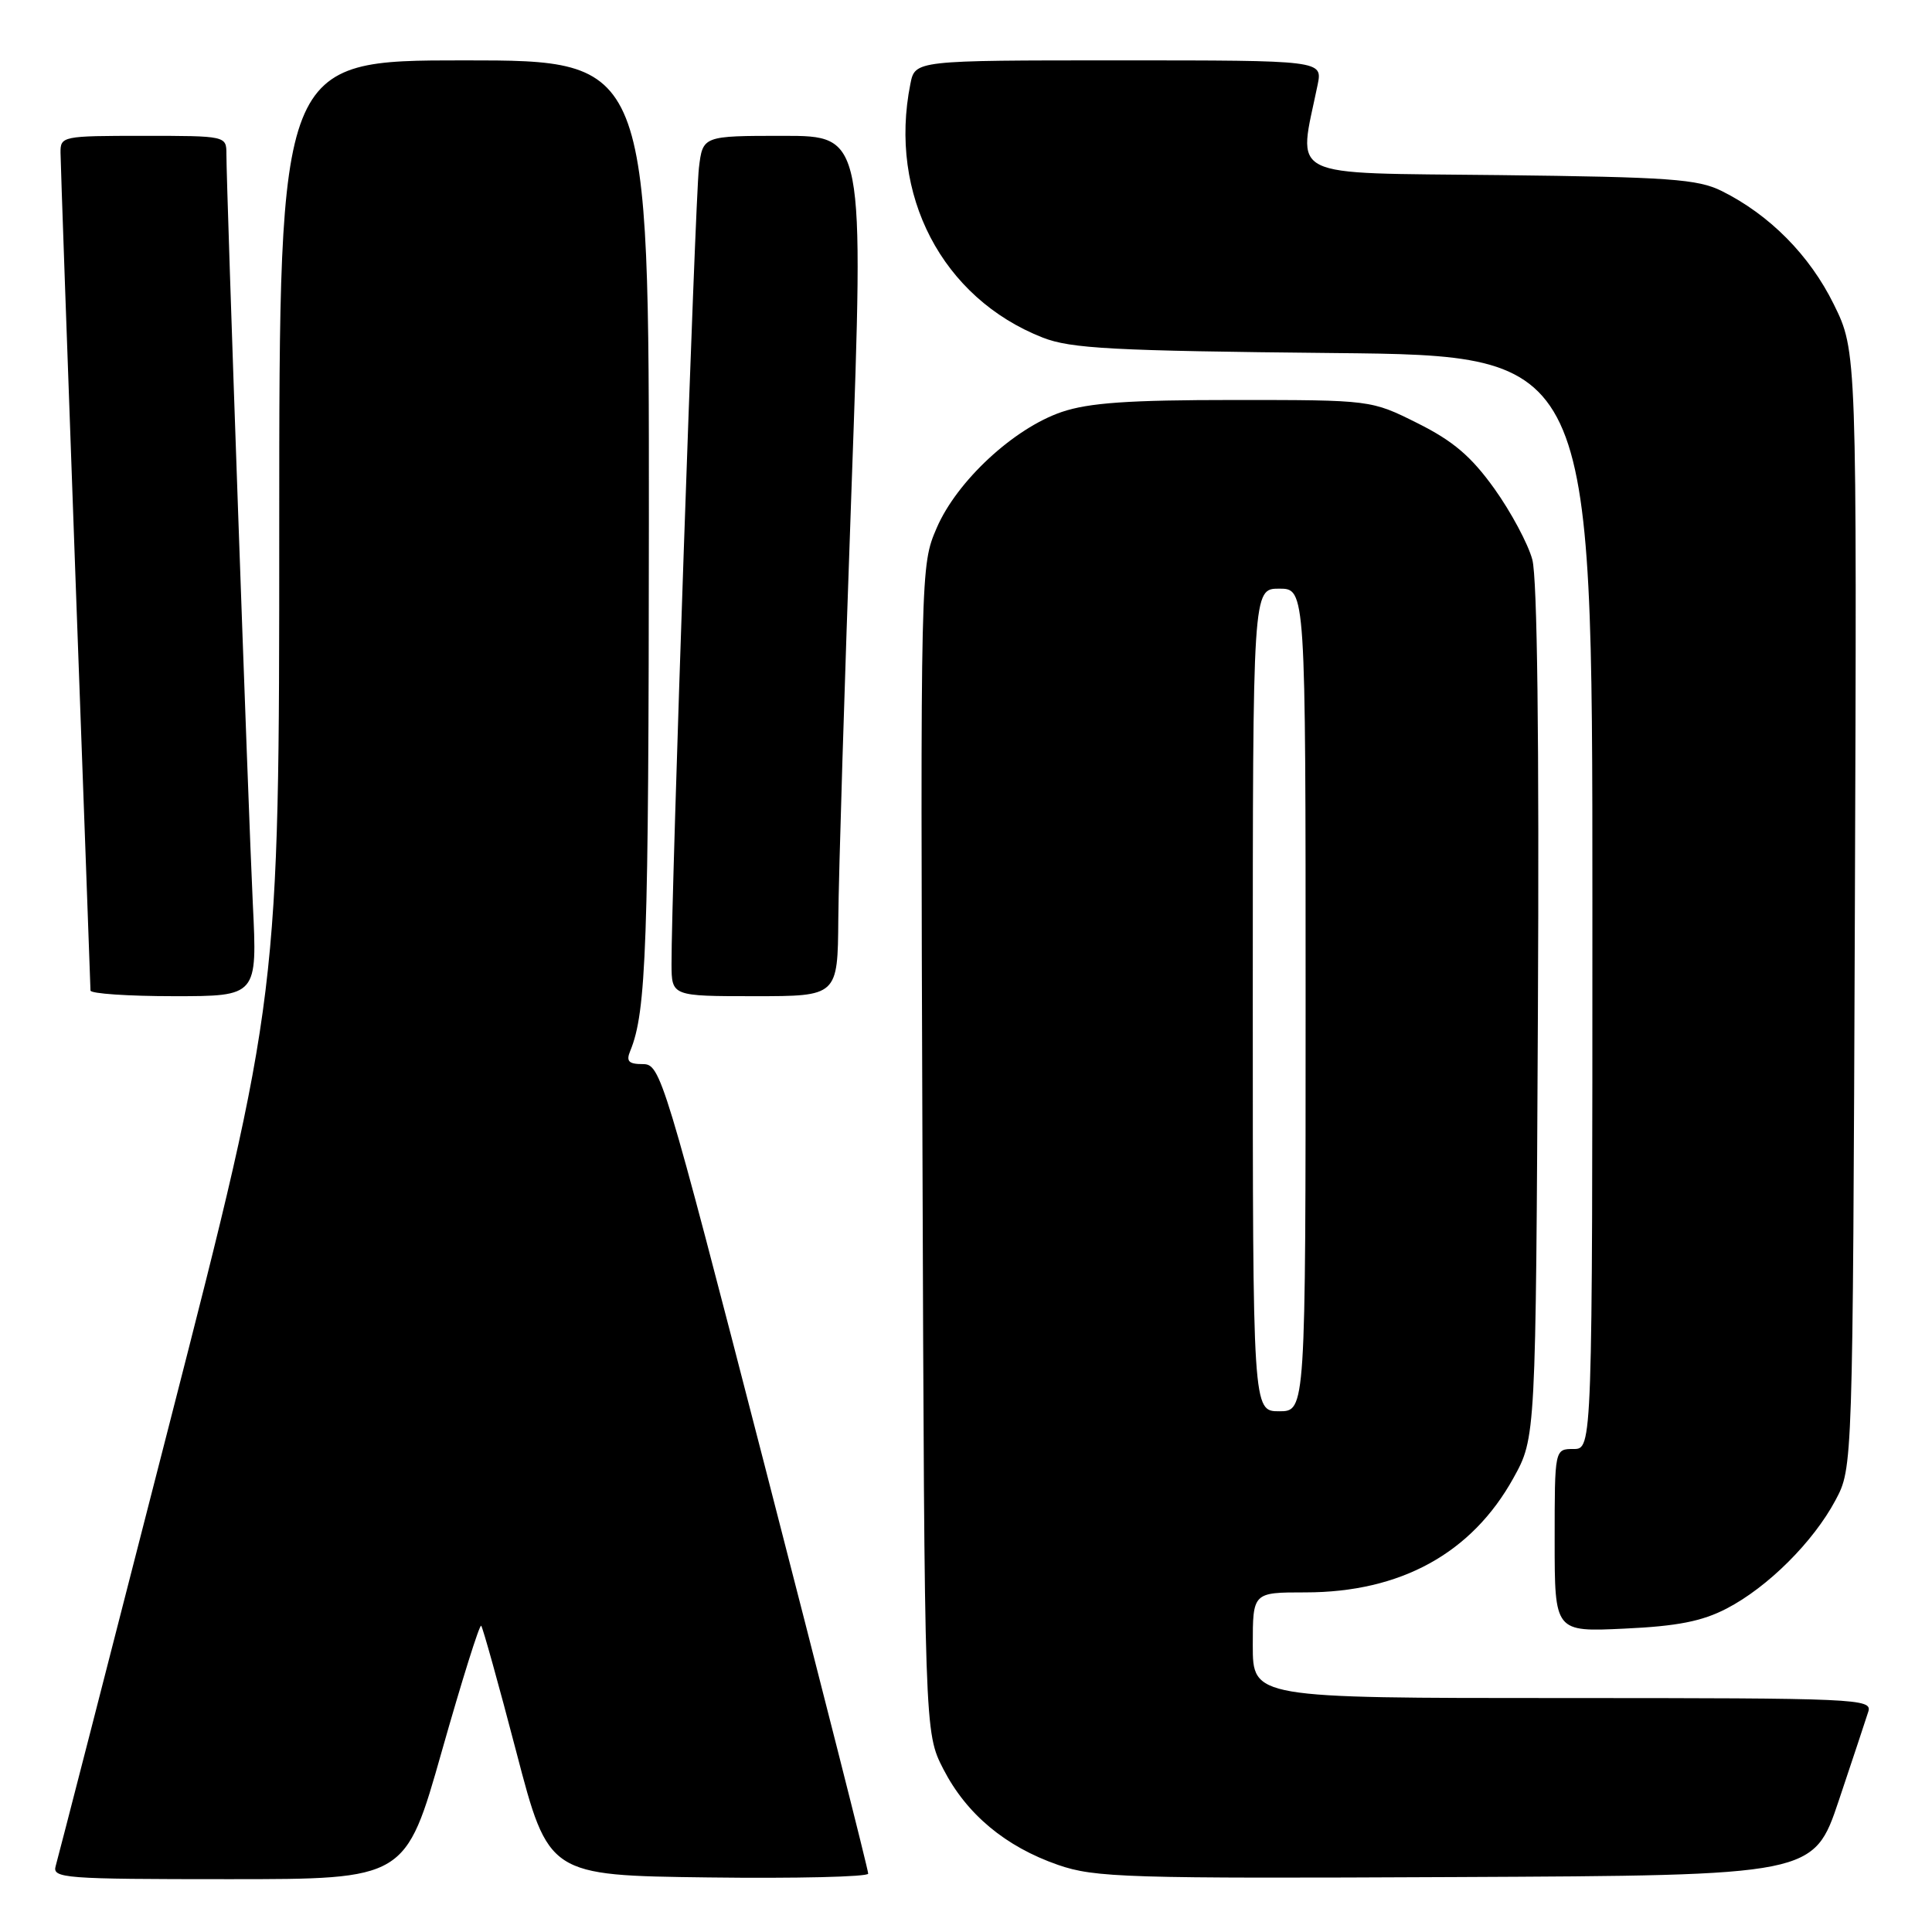 <?xml version="1.0" encoding="UTF-8" standalone="no"?>
<!DOCTYPE svg PUBLIC "-//W3C//DTD SVG 1.1//EN" "http://www.w3.org/Graphics/SVG/1.1/DTD/svg11.dtd" >
<svg xmlns="http://www.w3.org/2000/svg" xmlns:xlink="http://www.w3.org/1999/xlink" version="1.1" viewBox="0 0 256 256">
 <g >
 <path fill="currentColor"
d=" M 58.55 232.02 C 61.20 222.68 63.54 215.21 63.76 215.42 C 63.97 215.64 66.07 223.17 68.42 232.16 C 72.69 248.50 72.69 248.50 93.85 248.77 C 105.48 248.92 115.02 248.69 115.04 248.27 C 115.07 247.85 108.90 223.54 101.34 194.25 C 87.98 142.50 87.52 141.00 85.19 141.00 C 83.29 141.00 82.94 140.63 83.51 139.25 C 85.65 134.06 85.95 125.39 85.98 69.25 C 86.00 8.00 86.00 8.00 61.50 8.00 C 37.00 8.00 37.00 8.00 37.00 69.95 C 37.00 131.90 37.00 131.90 22.44 188.70 C 14.44 219.94 7.66 246.29 7.38 247.25 C 6.90 248.88 8.45 249.00 30.30 249.00 C 53.74 249.00 53.74 249.00 58.55 232.02 Z  M 243.66 238.55 C 245.49 233.08 247.25 227.79 247.56 226.80 C 248.11 225.09 246.15 225.00 207.07 225.00 C 166.00 225.00 166.00 225.00 166.00 218.00 C 166.00 211.00 166.00 211.00 172.96 211.00 C 185.59 211.00 195.01 205.82 200.53 195.86 C 203.50 190.50 203.50 190.50 203.78 134.23 C 203.96 98.09 203.70 76.59 203.04 74.15 C 202.48 72.06 200.21 67.83 198.01 64.75 C 194.94 60.47 192.56 58.44 187.84 56.08 C 181.68 53.00 181.68 53.00 163.52 53.00 C 149.53 53.00 144.28 53.37 140.68 54.59 C 134.32 56.76 126.79 63.75 124.12 69.95 C 121.97 74.95 121.96 75.04 122.23 152.25 C 122.50 229.55 122.50 229.55 125.00 234.42 C 128.08 240.40 133.23 244.69 140.20 247.11 C 145.09 248.80 149.18 248.93 192.91 248.72 C 240.32 248.50 240.32 248.50 243.66 238.55 Z  M 228.79 213.14 C 234.23 210.32 240.26 204.32 243.21 198.79 C 245.50 194.50 245.50 194.50 245.78 120.52 C 246.05 46.54 246.05 46.54 242.98 40.31 C 239.79 33.83 234.49 28.47 228.14 25.31 C 224.96 23.73 221.22 23.46 198.62 23.20 C 169.96 22.87 172.00 23.89 174.59 11.25 C 175.25 8.00 175.25 8.00 148.25 8.00 C 121.25 8.00 121.25 8.00 120.63 11.12 C 117.69 25.79 124.84 39.50 138.16 44.73 C 141.88 46.19 147.38 46.49 176.75 46.78 C 211.00 47.12 211.00 47.12 211.00 119.56 C 211.00 192.00 211.00 192.00 208.50 192.00 C 206.00 192.00 206.00 192.00 206.00 204.12 C 206.00 216.24 206.00 216.24 215.25 215.80 C 222.25 215.48 225.54 214.83 228.79 213.14 Z  M 33.50 119.75 C 32.91 107.51 30.00 25.00 30.00 20.42 C 30.00 18.01 29.97 18.00 19.00 18.00 C 8.25 18.00 8.00 18.05 8.02 20.25 C 8.03 21.49 8.92 46.80 10.00 76.50 C 11.09 106.20 11.98 130.84 11.99 131.25 C 11.99 131.66 16.97 132.00 23.05 132.00 C 34.10 132.00 34.10 132.00 33.50 119.75 Z  M 111.08 121.75 C 111.12 116.11 111.91 90.46 112.83 64.75 C 114.50 18.00 114.50 18.00 103.81 18.00 C 93.12 18.00 93.12 18.00 92.61 22.25 C 92.12 26.29 88.94 118.81 88.98 127.75 C 89.00 132.00 89.00 132.00 100.00 132.00 C 111.00 132.00 111.00 132.00 111.08 121.75 Z  M 166.00 132.50 C 166.00 78.00 166.00 78.00 169.50 78.00 C 173.00 78.00 173.00 78.00 173.00 132.50 C 173.00 187.00 173.00 187.00 169.50 187.00 C 166.00 187.00 166.00 187.00 166.00 132.50 Z "/>
</g>
</svg>